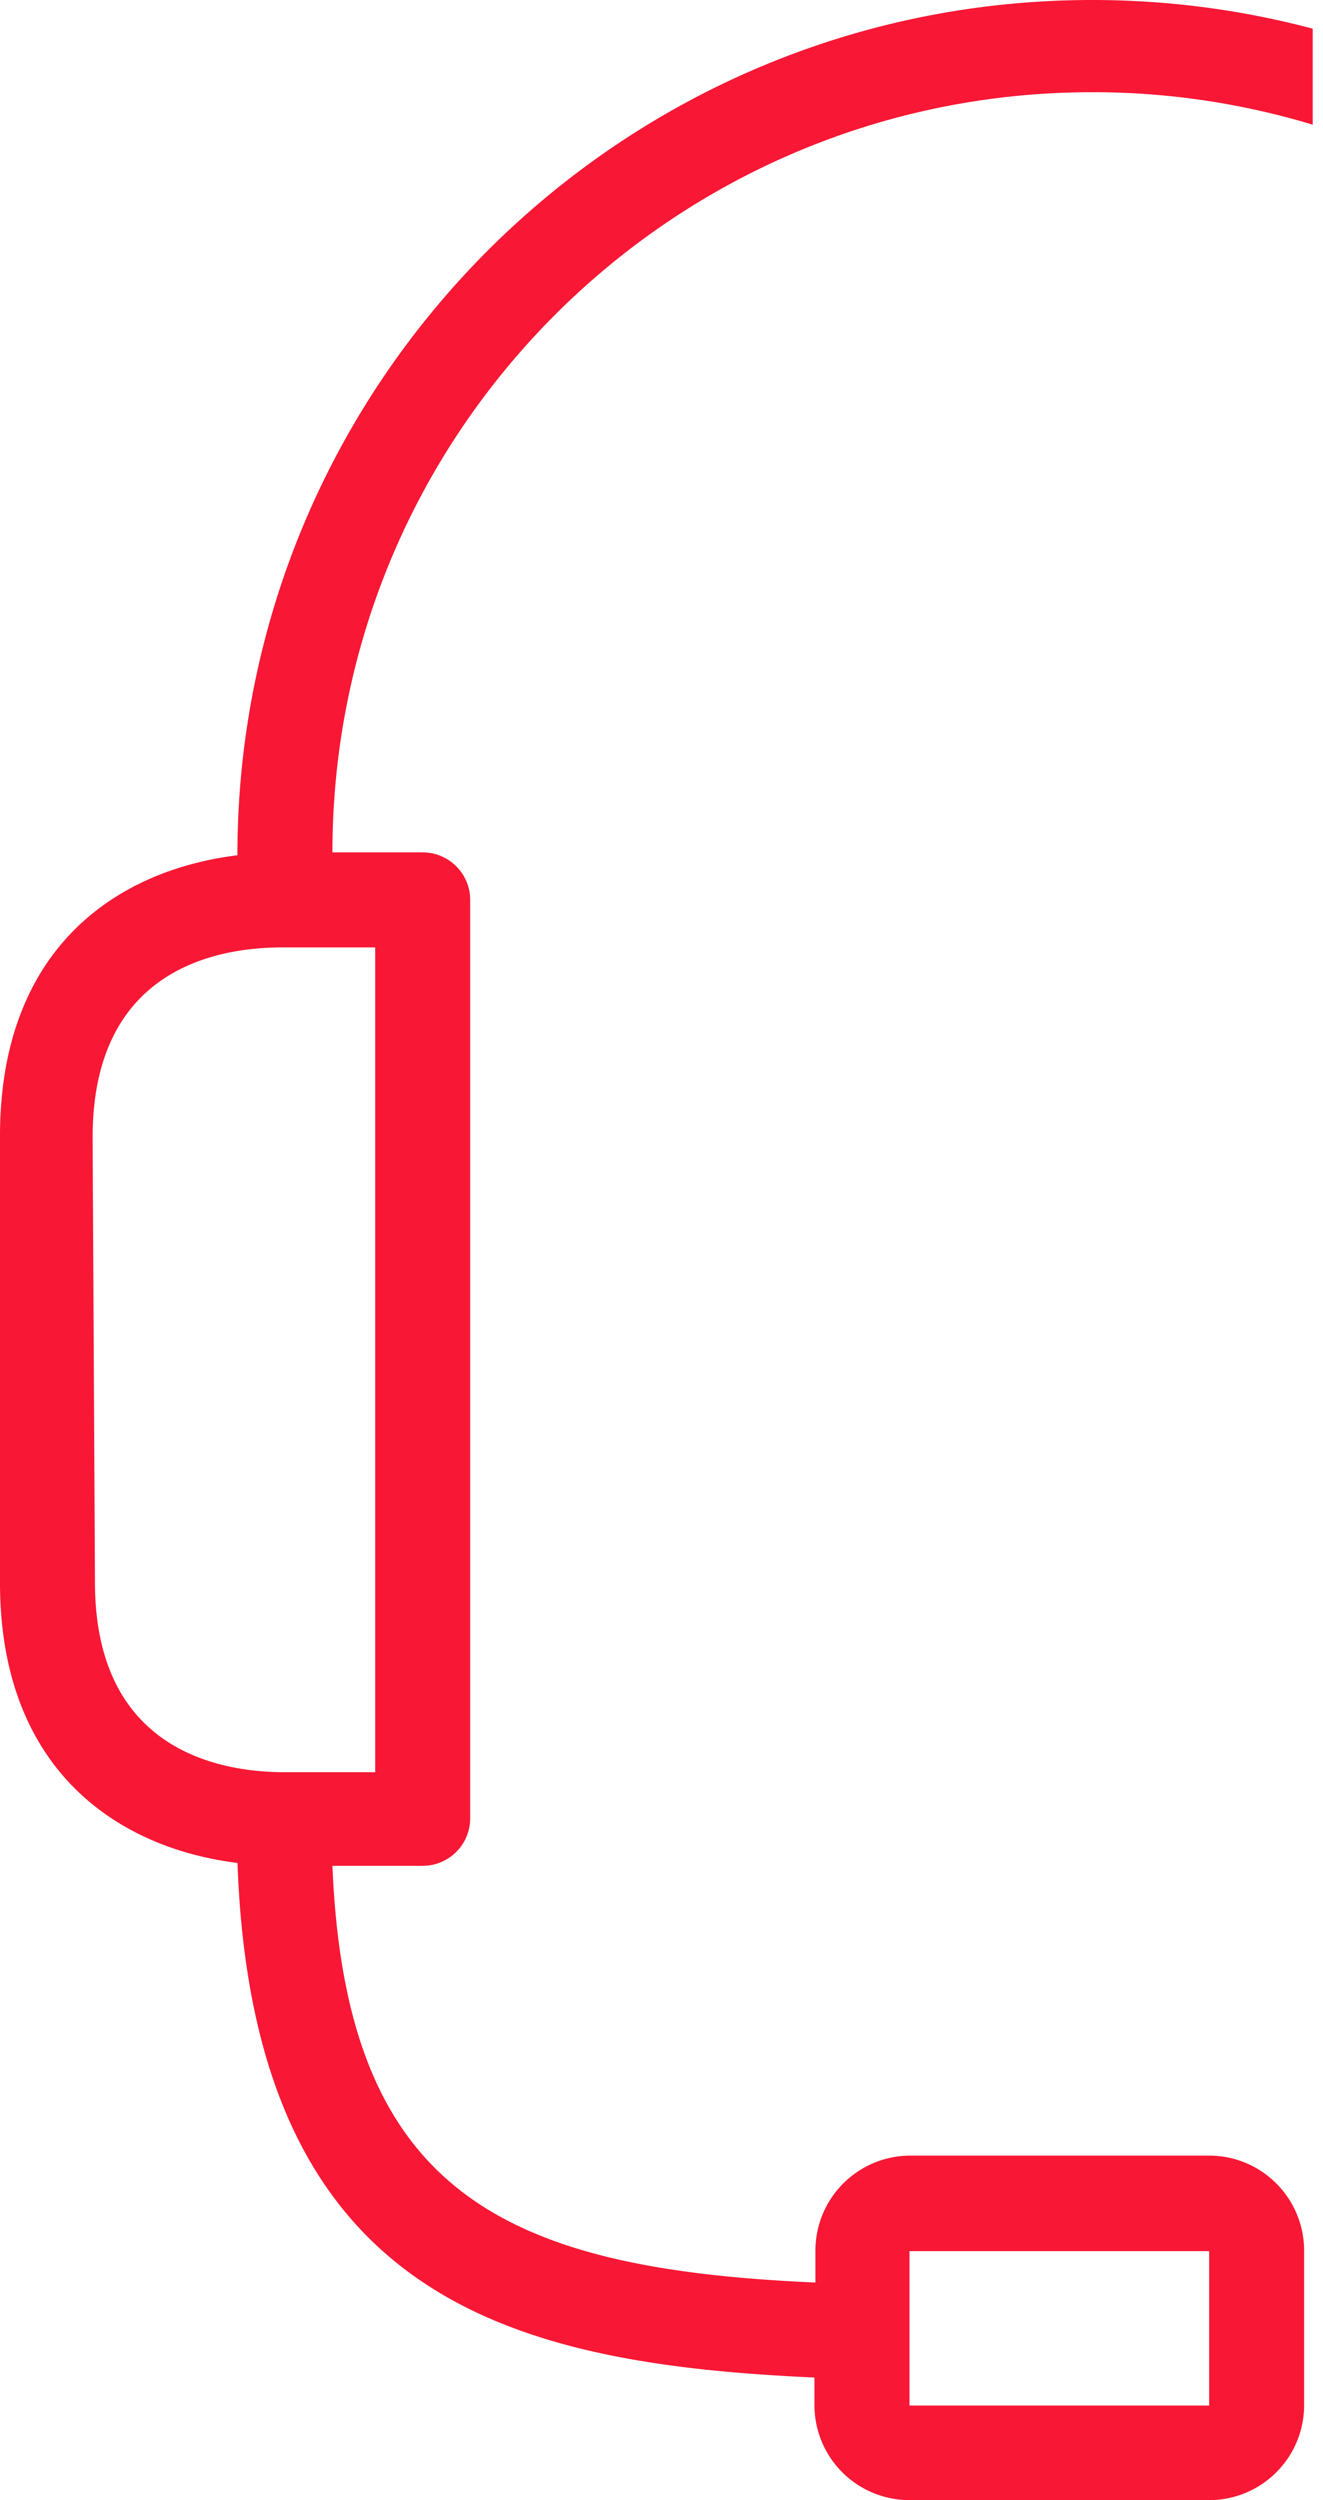 <svg width="18" height="34" fill="none" xmlns="http://www.w3.org/2000/svg"><path fill-rule="evenodd" clip-rule="evenodd" d="M17.861 1.696a10.338 10.338 0 0 0-3-.442c-5.71 0-10.338 4.628-10.338 10.338h1.228c.357 0 .646.29.646.646v12.49c0 .357-.29.646-.646.646H4.523c.181 4.439 2.313 5.48 6.571 5.667v-.433c0-.714.579-1.293 1.293-1.293h4.064c.714 0 1.292.579 1.292 1.293v2.1c0 .714-.578 1.292-1.292 1.292h-4.077a1.292 1.292 0 0 1-1.293-1.292v-.375c-4.096-.187-7.637-1.034-7.85-6.998C1.57 25.128 0 24.043 0 21.523v-6.074c0-2.533 1.563-3.612 3.23-3.818C3.23 5.207 8.438 0 14.86 0c1.038 0 2.043.136 3 .39v1.306Zm-5.487 31.018v-2.1h4.077v2.1h-4.077Zm-8.497-8.613c-.976 0-2.585-.355-2.585-2.584l-.032-6.048c0-2.249 1.628-2.585 2.585-2.585h1.26v11.217H3.877Z" fill="#F81734"/></svg>